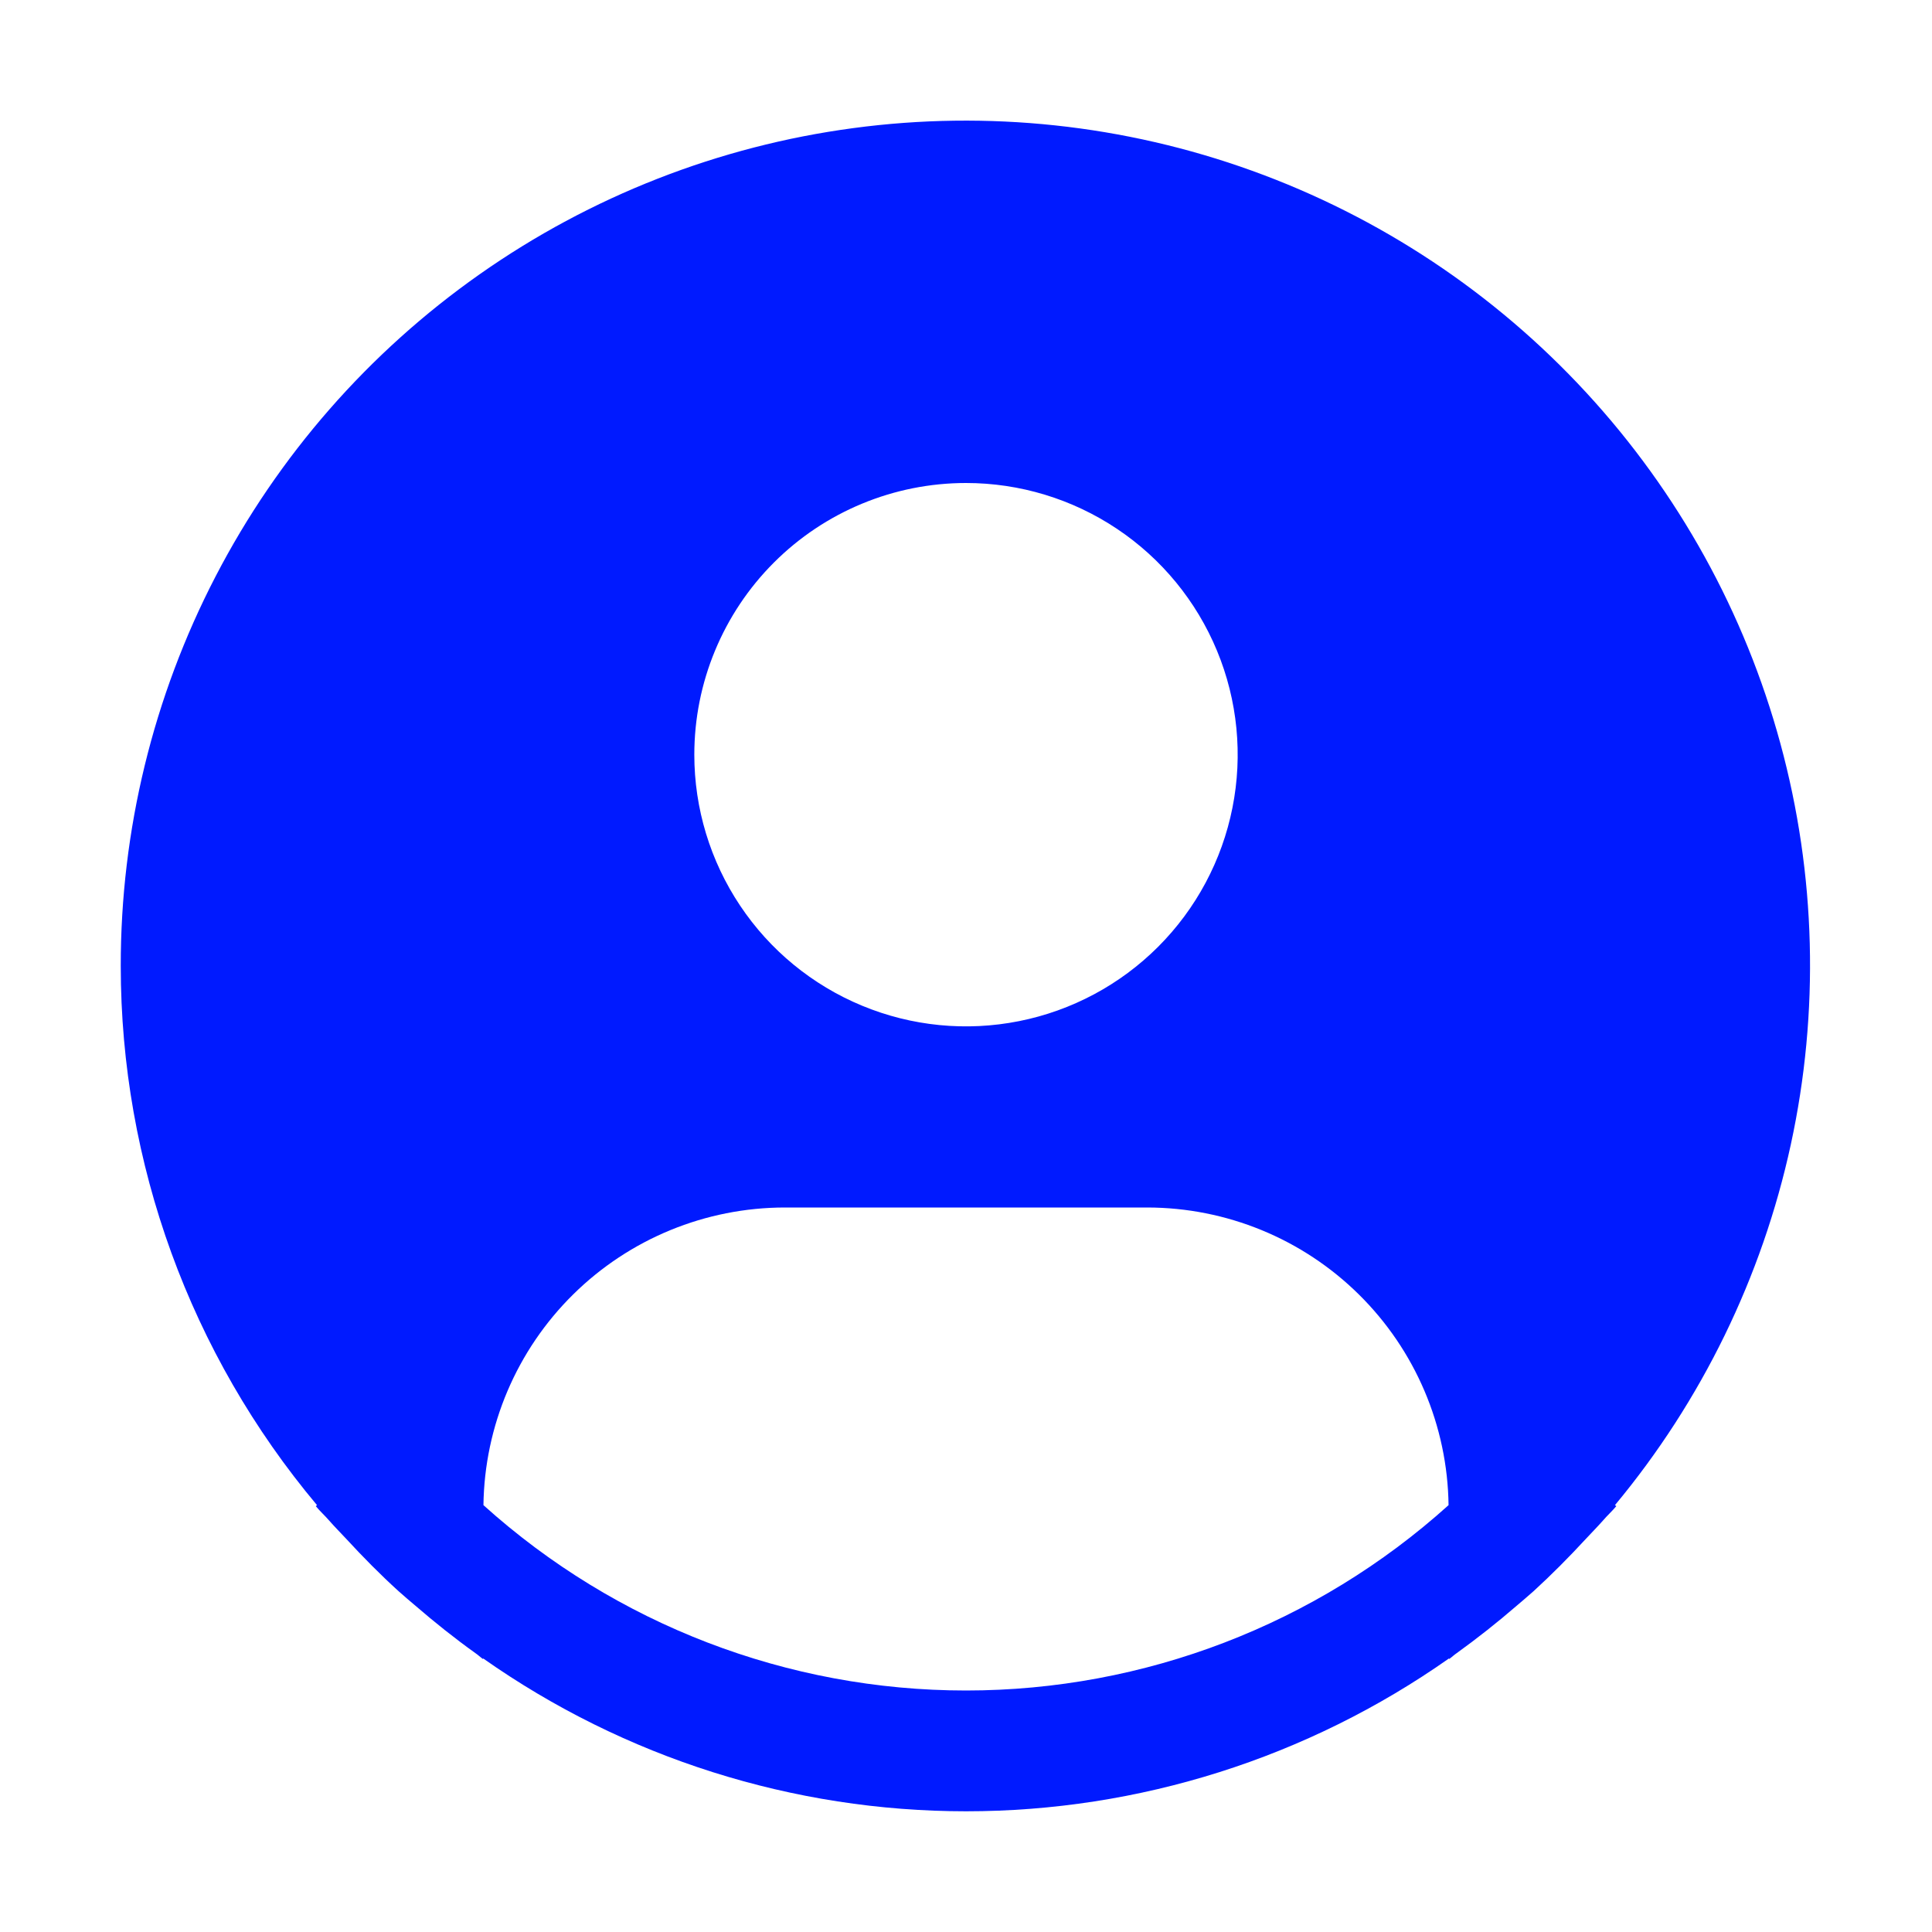 <svg width="48" height="48" viewBox="0 0 48 48" fill="none" xmlns="http://www.w3.org/2000/svg">
<path d="M40.123 37.395C42.278 34.803 43.776 31.731 44.492 28.437C45.207 25.144 45.119 21.727 44.234 18.475C43.35 15.223 41.695 12.231 39.41 9.754C37.126 7.277 34.278 5.386 31.107 4.242C27.937 3.098 24.538 2.735 21.198 3.183C17.858 3.63 14.674 4.876 11.917 6.814C9.16 8.752 6.91 11.325 5.358 14.317C3.806 17.308 2.997 20.63 3 24C3.001 28.899 4.728 33.642 7.876 37.395L7.846 37.42C7.951 37.547 8.071 37.654 8.179 37.779C8.314 37.934 8.46 38.079 8.599 38.229C9.019 38.685 9.451 39.123 9.904 39.534C10.043 39.66 10.185 39.777 10.325 39.897C10.805 40.311 11.298 40.704 11.809 41.07C11.876 41.115 11.935 41.173 12.002 41.22V41.202C15.515 43.674 19.706 45.001 24.002 45.001C28.297 45.001 32.488 43.674 36.002 41.202V41.22C36.068 41.173 36.126 41.115 36.194 41.07C36.703 40.703 37.199 40.311 37.678 39.897C37.818 39.777 37.961 39.658 38.099 39.534C38.551 39.121 38.983 38.685 39.404 38.229C39.543 38.079 39.687 37.934 39.824 37.779C39.93 37.654 40.051 37.547 40.157 37.419L40.123 37.395ZM24 12C25.335 12 26.64 12.396 27.75 13.138C28.86 13.879 29.725 14.934 30.236 16.167C30.747 17.4 30.881 18.758 30.62 20.067C30.36 21.376 29.717 22.579 28.773 23.523C27.829 24.467 26.626 25.11 25.317 25.37C24.008 25.631 22.65 25.497 21.417 24.986C20.183 24.475 19.129 23.61 18.388 22.5C17.646 21.39 17.25 20.085 17.25 18.75C17.25 16.96 17.961 15.243 19.227 13.977C20.493 12.711 22.21 12 24 12V12ZM12.011 37.395C12.037 35.425 12.837 33.545 14.239 32.161C15.64 30.777 17.53 30.001 19.5 30H28.5C30.47 30.001 32.36 30.777 33.761 32.161C35.163 33.545 35.964 35.425 35.989 37.395C32.7 40.359 28.428 42 24 42C19.572 42 15.3 40.359 12.011 37.395V37.395Z" fill="#001AFF"/>
</svg>
